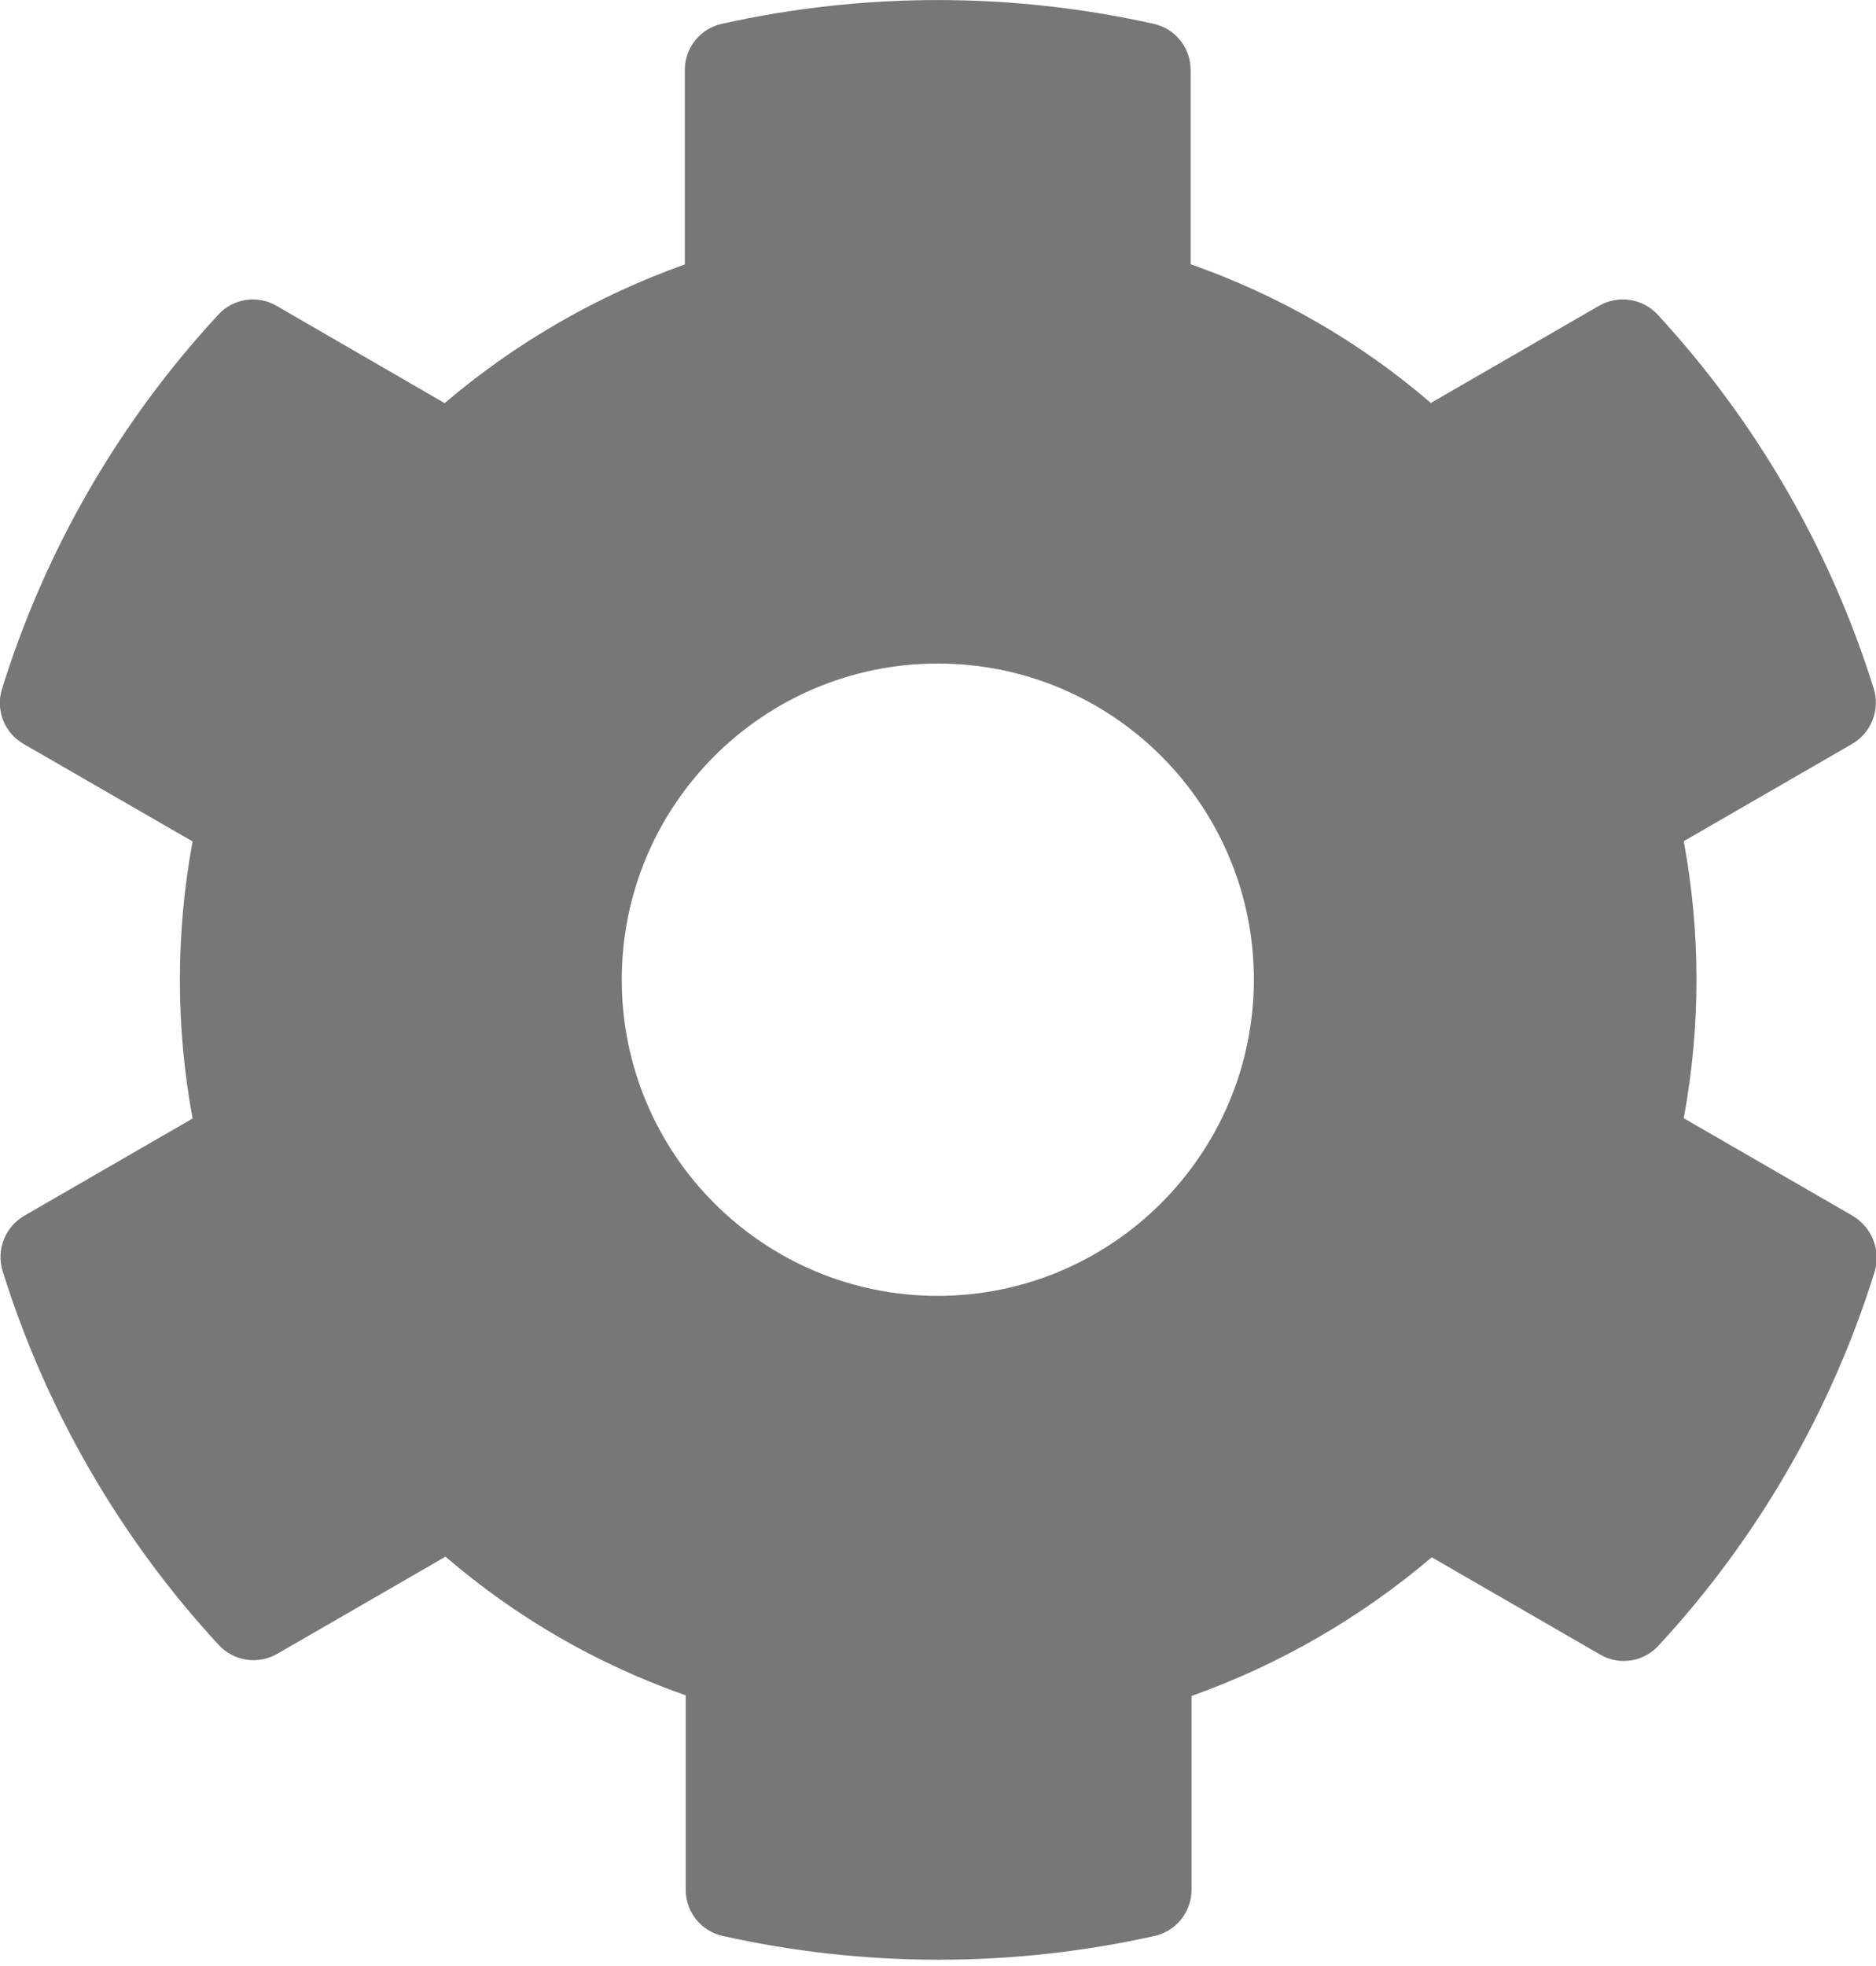 <?xml version="1.0" encoding="UTF-8"?>
<svg width="21px" height="22px" viewBox="0 0 21 22" version="1.1" xmlns="http://www.w3.org/2000/svg" xmlns:xlink="http://www.w3.org/1999/xlink">
    <!-- Generator: Sketch 52.5 (67469) - http://www.bohemiancoding.com/sketch -->
    <title>Shape</title>
    <desc>Created with Sketch.</desc>
    <g id="Page-1" stroke="none" stroke-width="1" fill="none" fill-rule="evenodd">
        <g id="small-cog-black" transform="translate(-1, 0)" fill="#777777" fill-rule="nonzero">
            <path d="M21.732,13.601 L19.848,12.513 C20.038,11.488 20.038,10.438 19.848,9.413 L21.732,8.325 C21.947,8.2 22.048,7.944 21.975,7.706 C21.488,6.149 20.662,4.72 19.556,3.521 C19.388,3.339 19.116,3.298 18.901,3.421 L17.017,4.509 C16.226,3.828 15.314,3.302 14.328,2.957 L14.328,0.783 C14.328,0.534 14.155,0.319 13.912,0.266 C12.321,-0.088 10.673,-0.088 9.082,0.266 C8.839,0.319 8.666,0.534 8.666,0.783 L8.666,2.959 C7.683,3.309 6.772,3.835 5.977,4.511 L4.097,3.423 C3.883,3.297 3.609,3.339 3.442,3.523 C2.334,4.72 1.508,6.15 1.023,7.707 C0.948,7.945 1.049,8.203 1.266,8.326 L3.156,9.416 C2.966,10.441 2.966,11.491 3.156,12.516 L1.272,13.604 C1.057,13.729 0.956,13.985 1.029,14.223 C1.516,15.78 2.342,17.209 3.448,18.407 C3.616,18.589 3.888,18.63 4.103,18.507 L5.987,17.419 C6.778,18.1 7.69,18.626 8.676,18.971 L8.676,21.147 C8.676,21.396 8.849,21.611 9.092,21.664 C10.683,22.018 12.331,22.018 13.922,21.664 C14.165,21.611 14.338,21.396 14.338,21.147 L14.338,18.978 C15.321,18.628 16.232,18.102 17.027,17.426 L18.911,18.514 C19.125,18.64 19.399,18.598 19.566,18.414 C20.674,17.217 21.5,15.787 21.985,14.23 C22.057,13.987 21.952,13.727 21.732,13.601 Z M11.498,14.501 C9.544,14.501 7.96,12.917 7.96,10.963 C7.96,9.009 9.544,7.425 11.498,7.425 C13.452,7.425 15.036,9.009 15.036,10.963 C15.033,12.916 13.45,14.499 11.497,14.501 L11.498,14.501 Z" id="Shape"></path>
        </g>
    </g>
</svg>